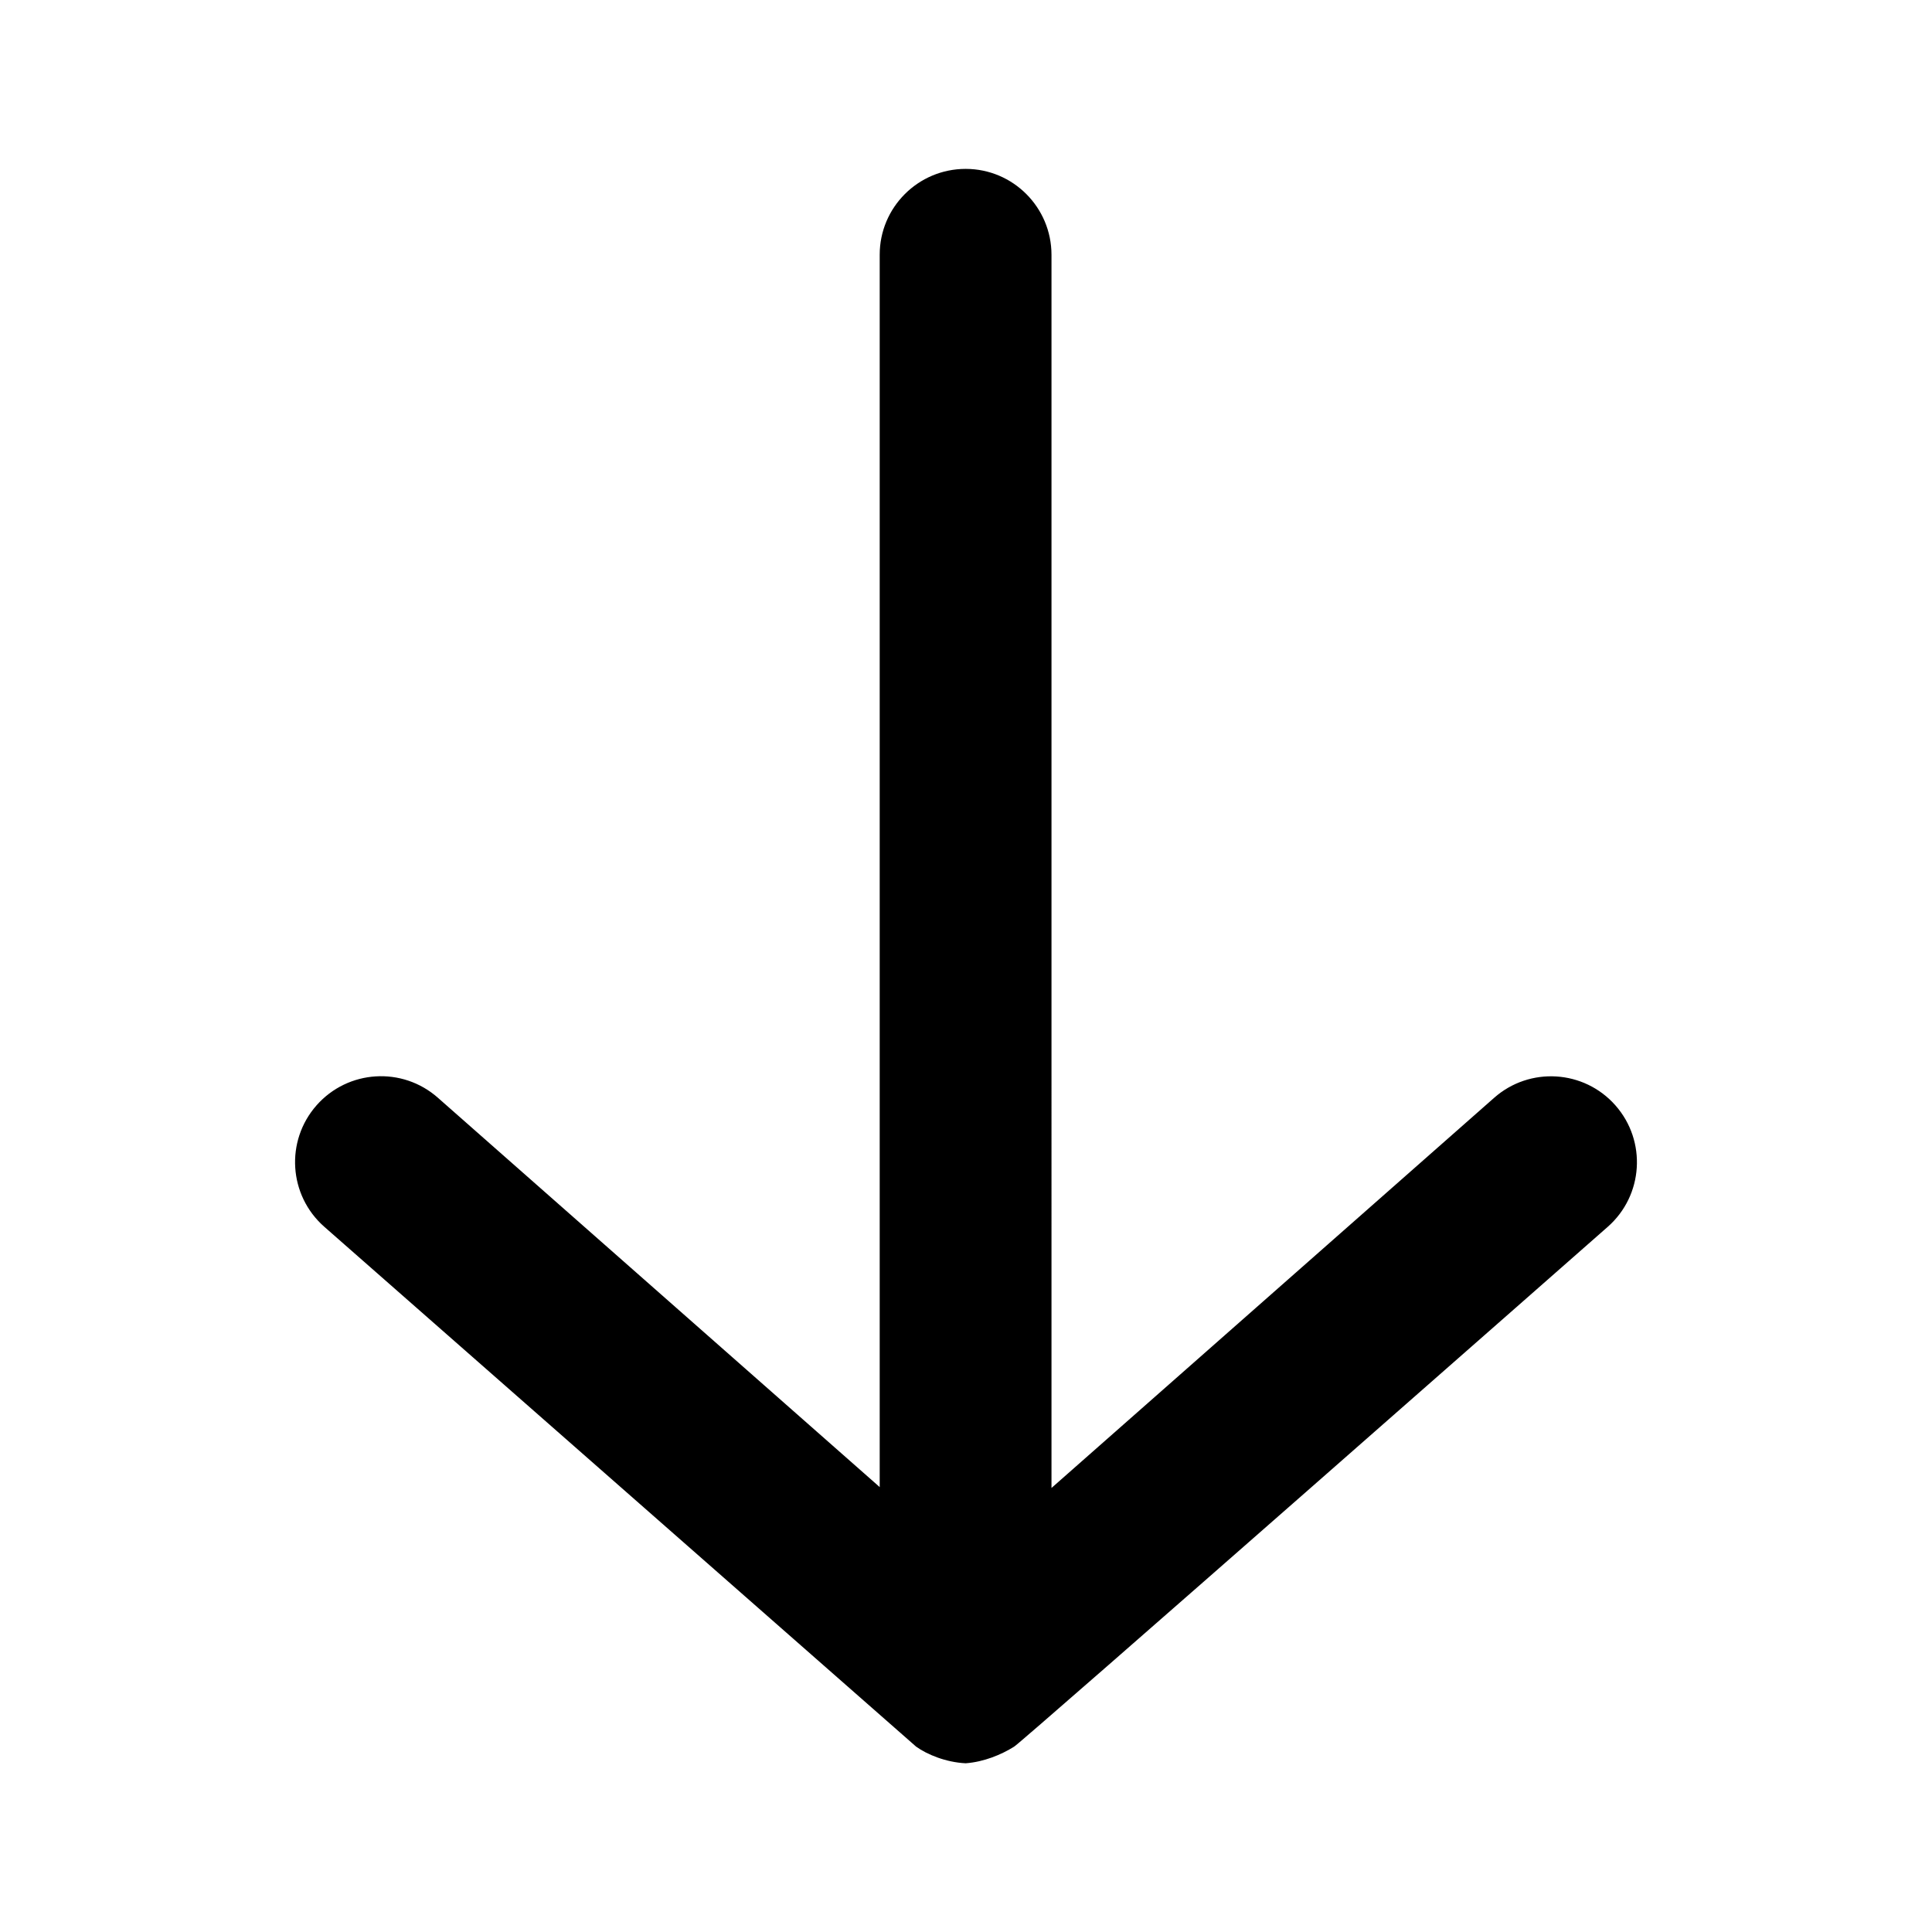 <svg width="24mm" height="24mm" viewBox="0 0 24 24" xmlns="http://www.w3.org/2000/svg">
    <path
        style="stroke-width:1;stroke-linecap:round;stroke-linejoin:round"
        d="M11.996 2.098c-.59-0-1.069.478-1.068 1.068v15.307l-5.488-4.836c-.442-.391-1.117-.349-1.508.094-.39.443-.347 1.118.096 1.508l7.352 6.458c.136.098.37.195.616.207.227-.017.443-.107.601-.206.049-.013 7.375-6.458 7.375-6.458.443-.39.486-1.065.096-1.508-.39-.443-1.066-.485-1.508-.094l-5.498 4.846V3.166c0-.589-.477-1.068-1.066-1.068Z" />
</svg>